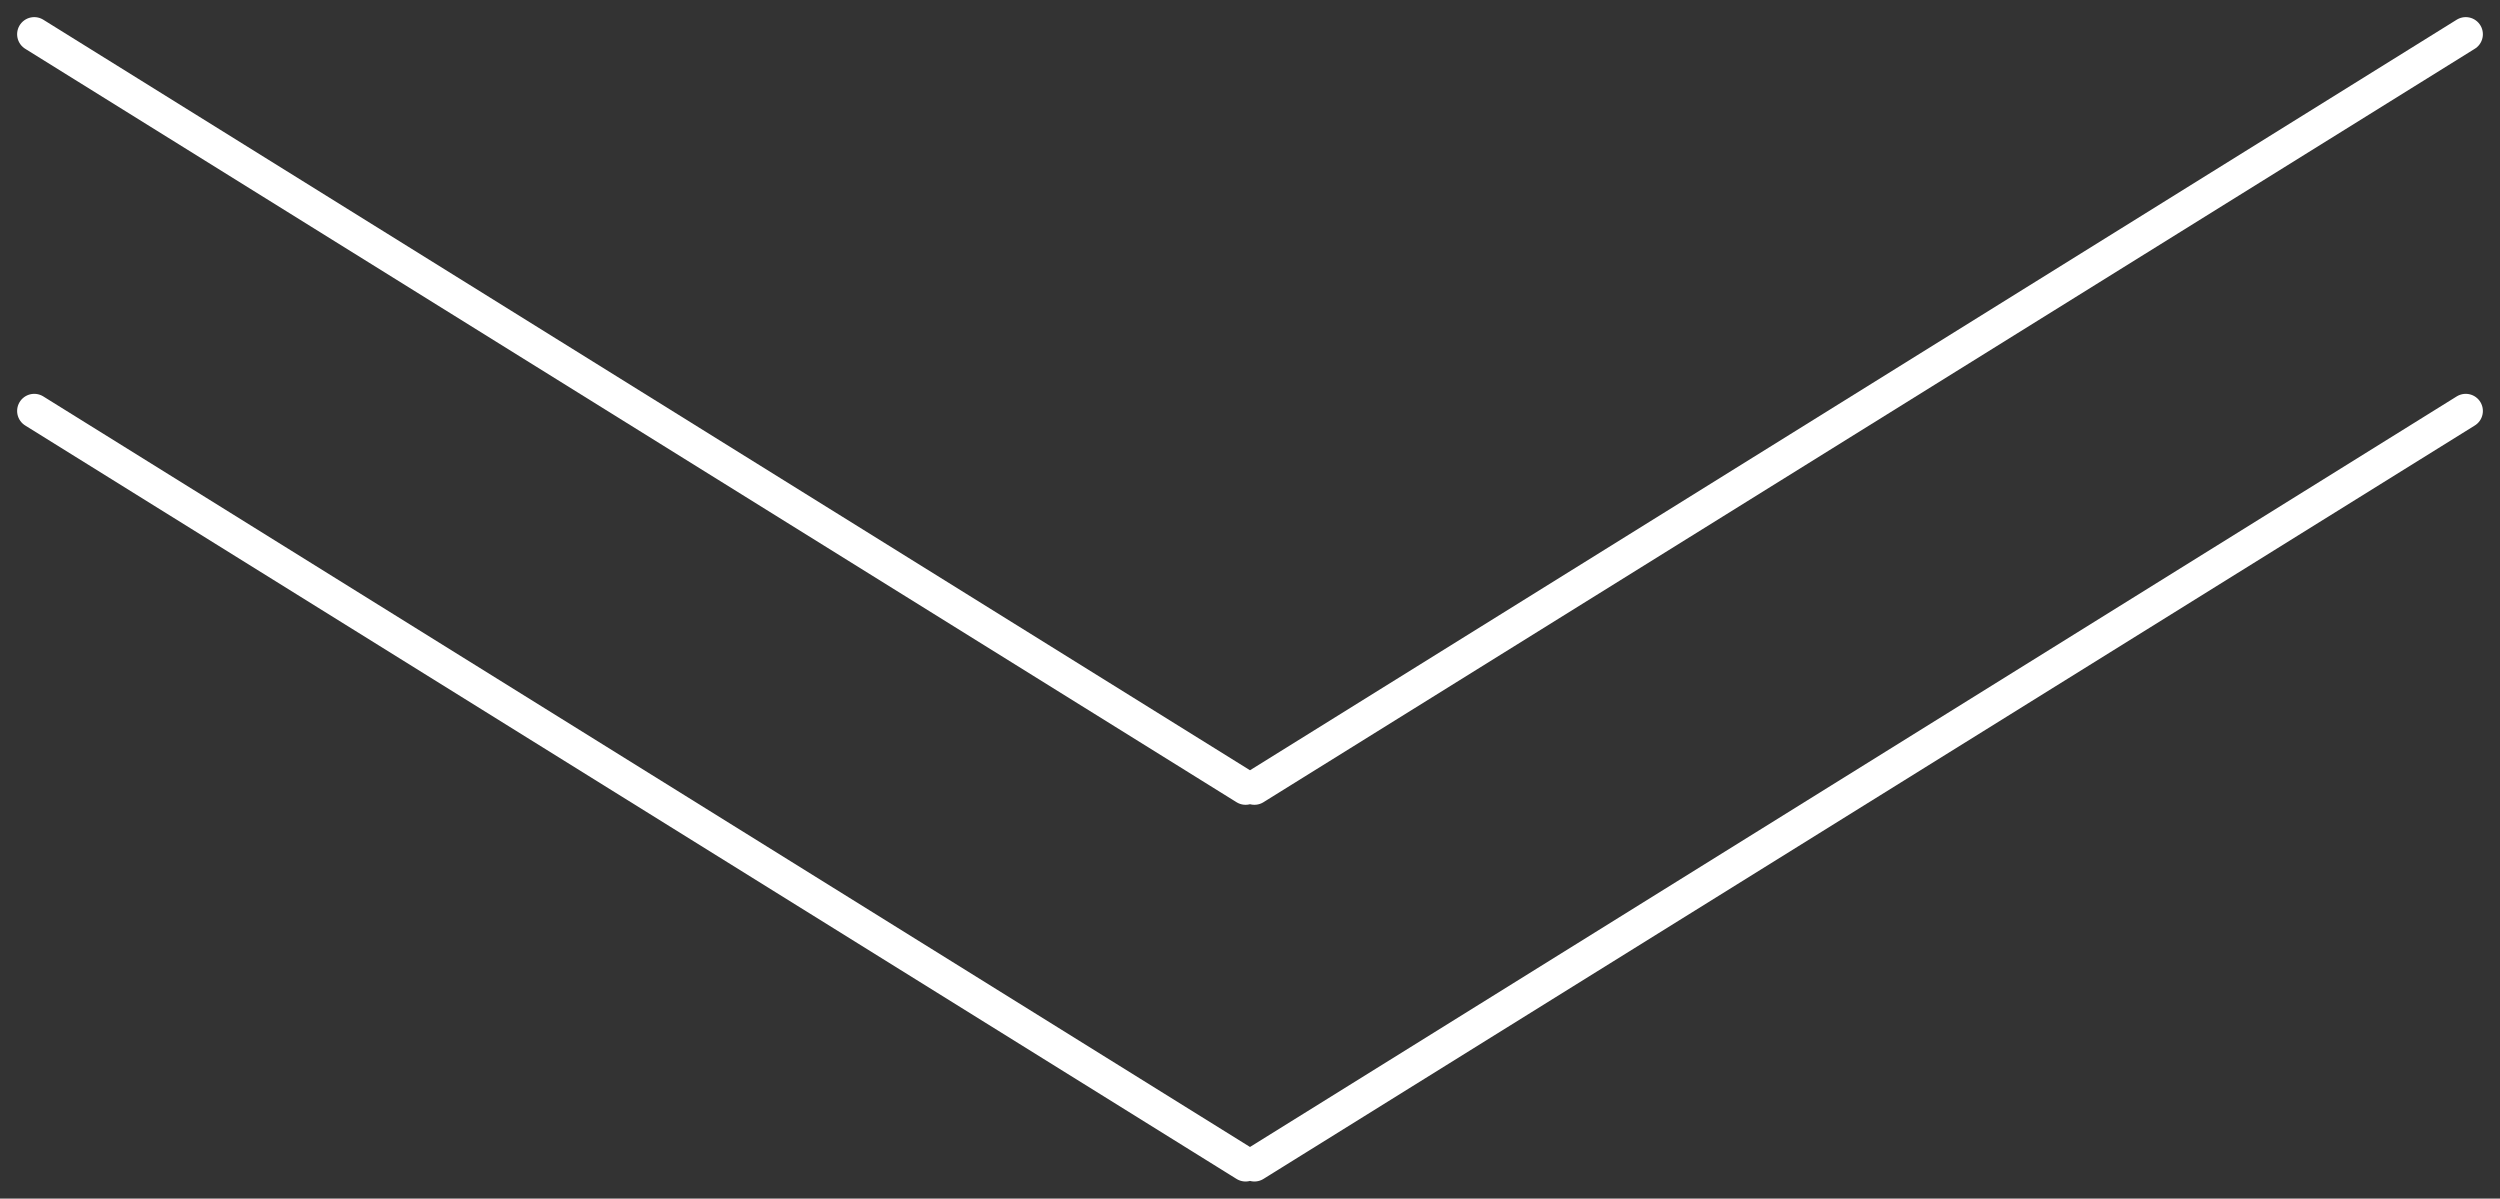 <svg width="73" height="35" viewBox="0 0 73 35" fill="none" xmlns="http://www.w3.org/2000/svg">
<rect x="0" y="0" width="73" height="35" fill="#333333" stroke="none"/>
<path d="M1 1L36.371 23M72 1L36.629 23" stroke="white" stroke-linecap="round" stroke-linejoin="round"/>
<path d="M1 12L36.371 34M72 12L36.629 34" stroke="white" stroke-linecap="round" stroke-linejoin="round"/>
</svg>
